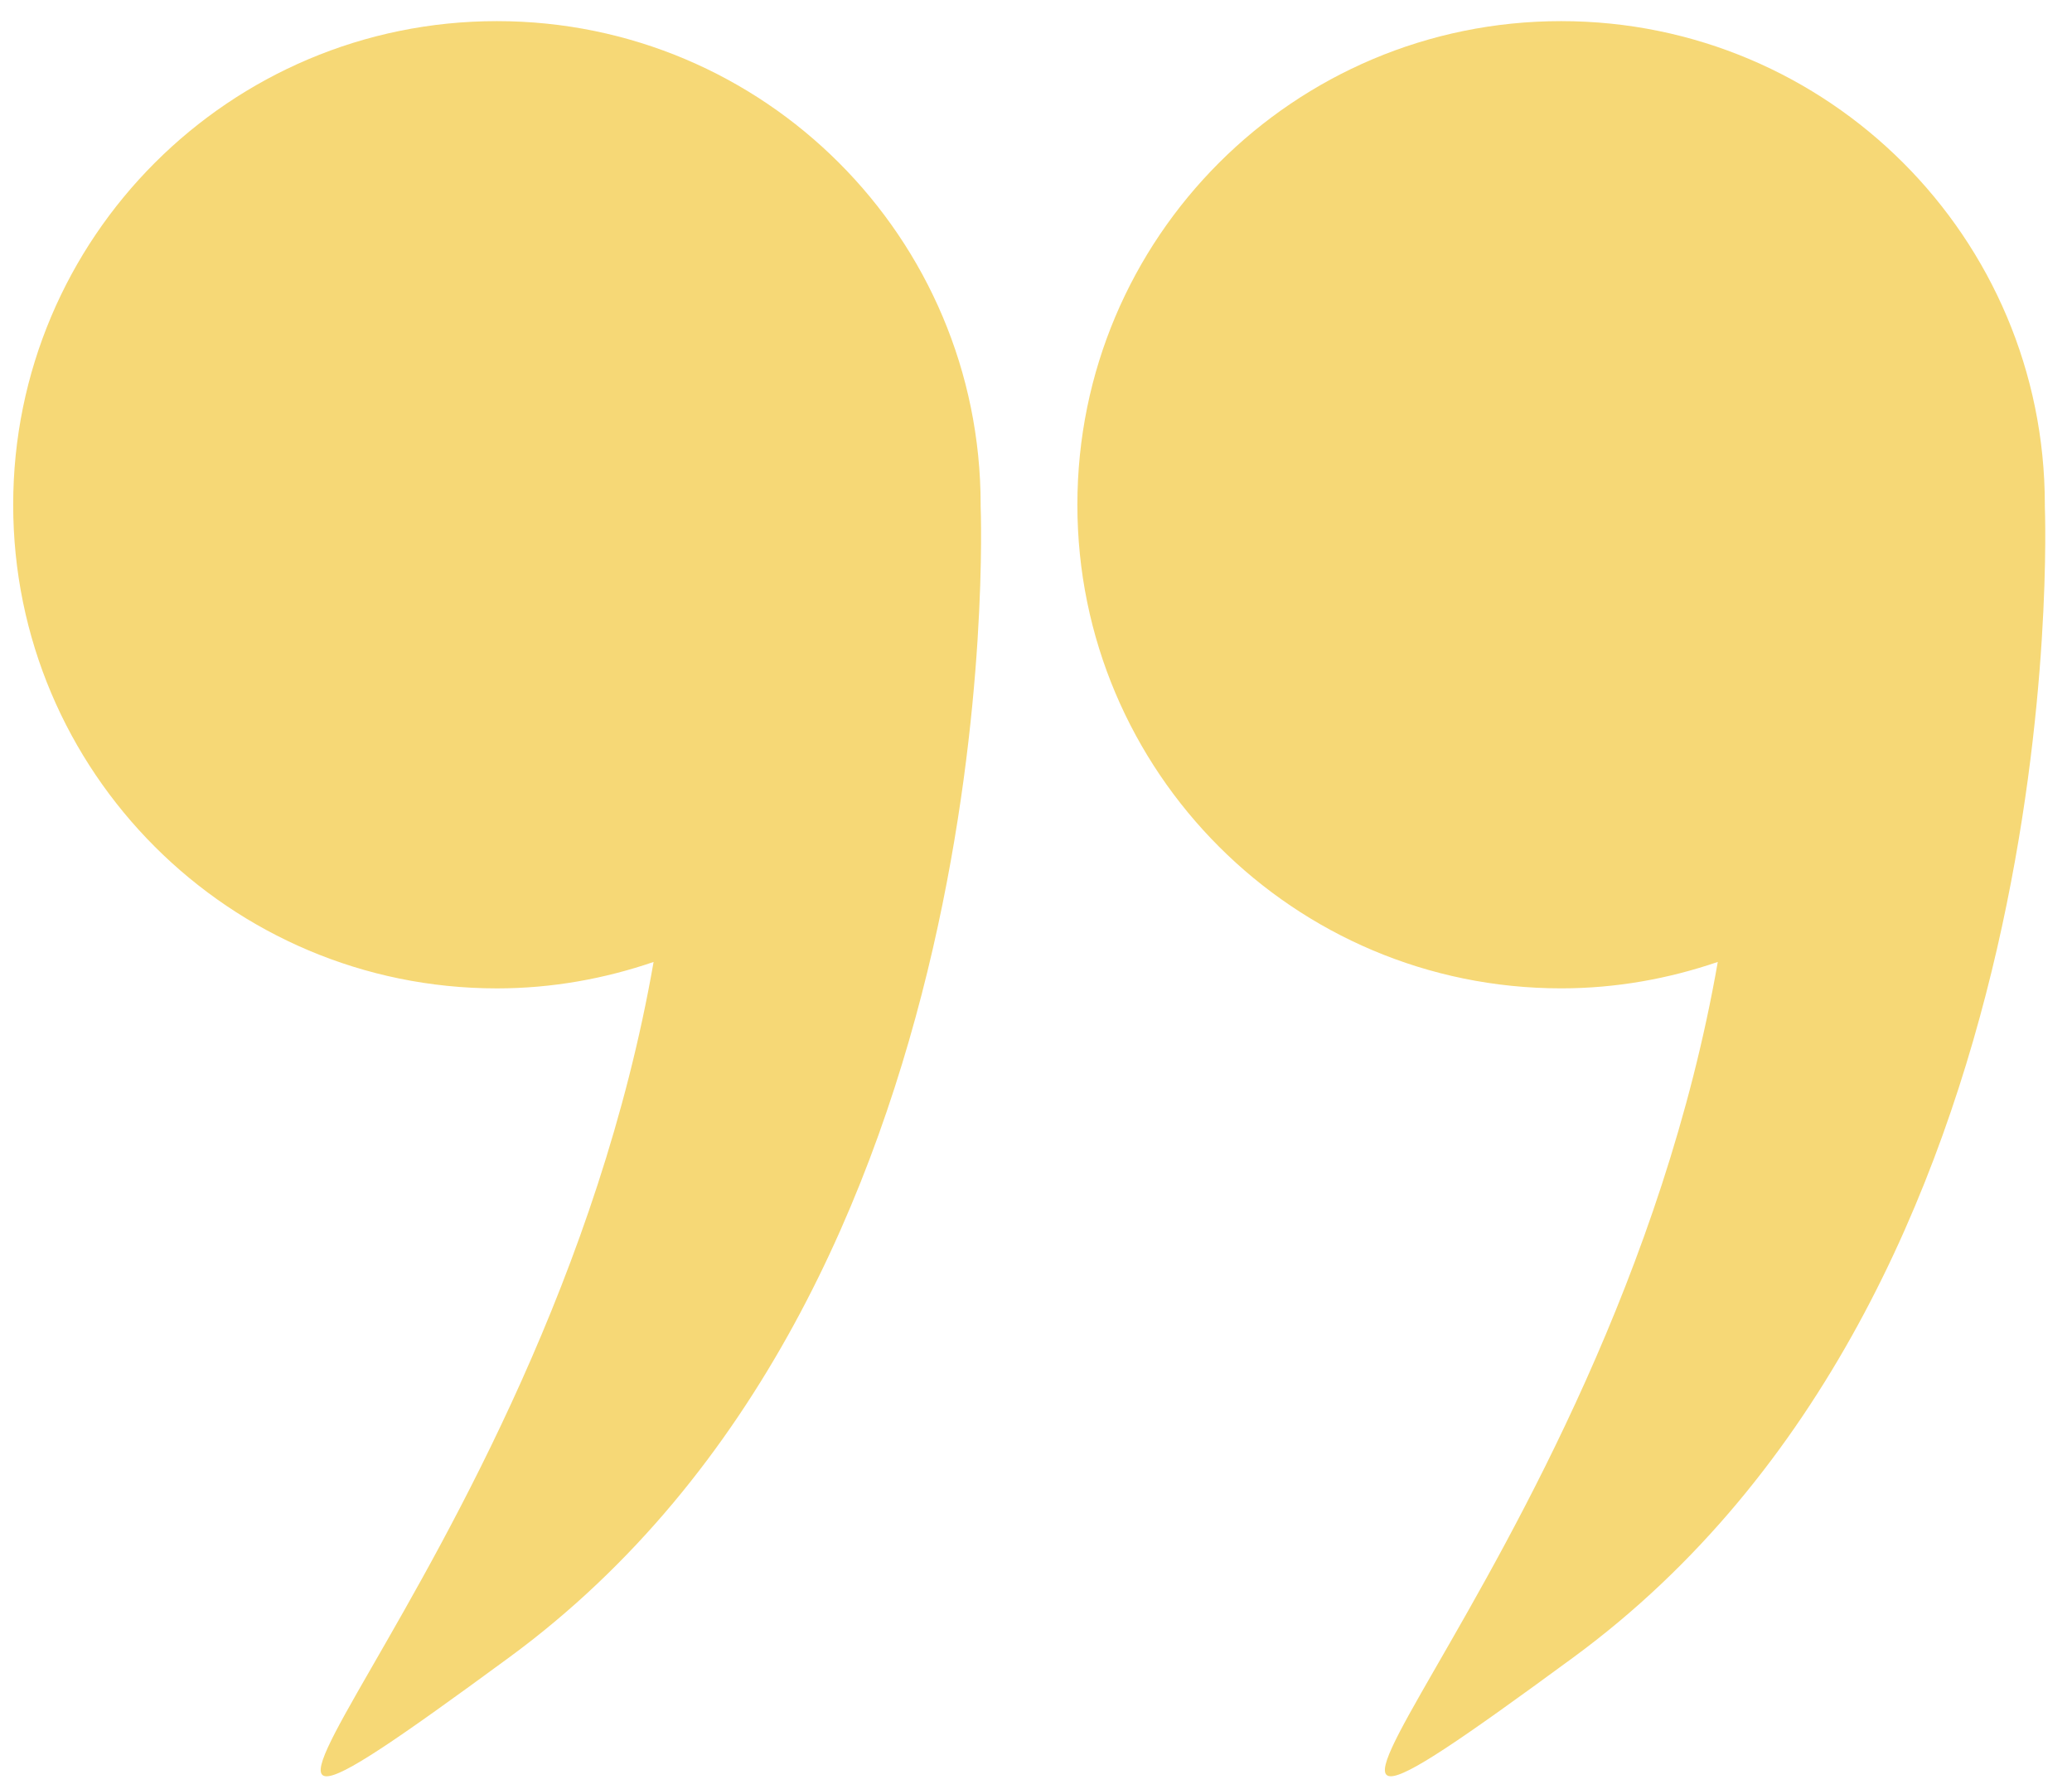 <svg width="66" height="57" viewBox="0 0 66 57" fill="none" xmlns="http://www.w3.org/2000/svg">
<path d="M65.135 16.081C65.135 7.571 58.236 0.673 49.726 0.673C41.216 0.673 34.318 7.571 34.318 16.081C34.318 24.591 41.216 31.489 49.726 31.489C51.475 31.489 53.149 31.184 54.717 30.647C51.249 50.534 35.741 63.359 50.117 52.804C66.058 41.1 65.152 16.552 65.134 16.102C65.134 16.095 65.135 16.089 65.135 16.081Z" fill="#F6D876"/>
<path d="M31.237 16.082C31.237 7.572 24.338 0.673 15.828 0.673C7.318 0.673 0.42 7.572 0.42 16.082C0.42 24.592 7.318 31.49 15.828 31.49C17.578 31.49 19.252 31.185 20.819 30.648C17.351 50.535 1.843 63.36 16.219 52.805C32.16 41.1 31.254 16.553 31.236 16.103C31.236 16.096 31.237 16.09 31.237 16.082Z" fill="#F6D876"/>
</svg>
